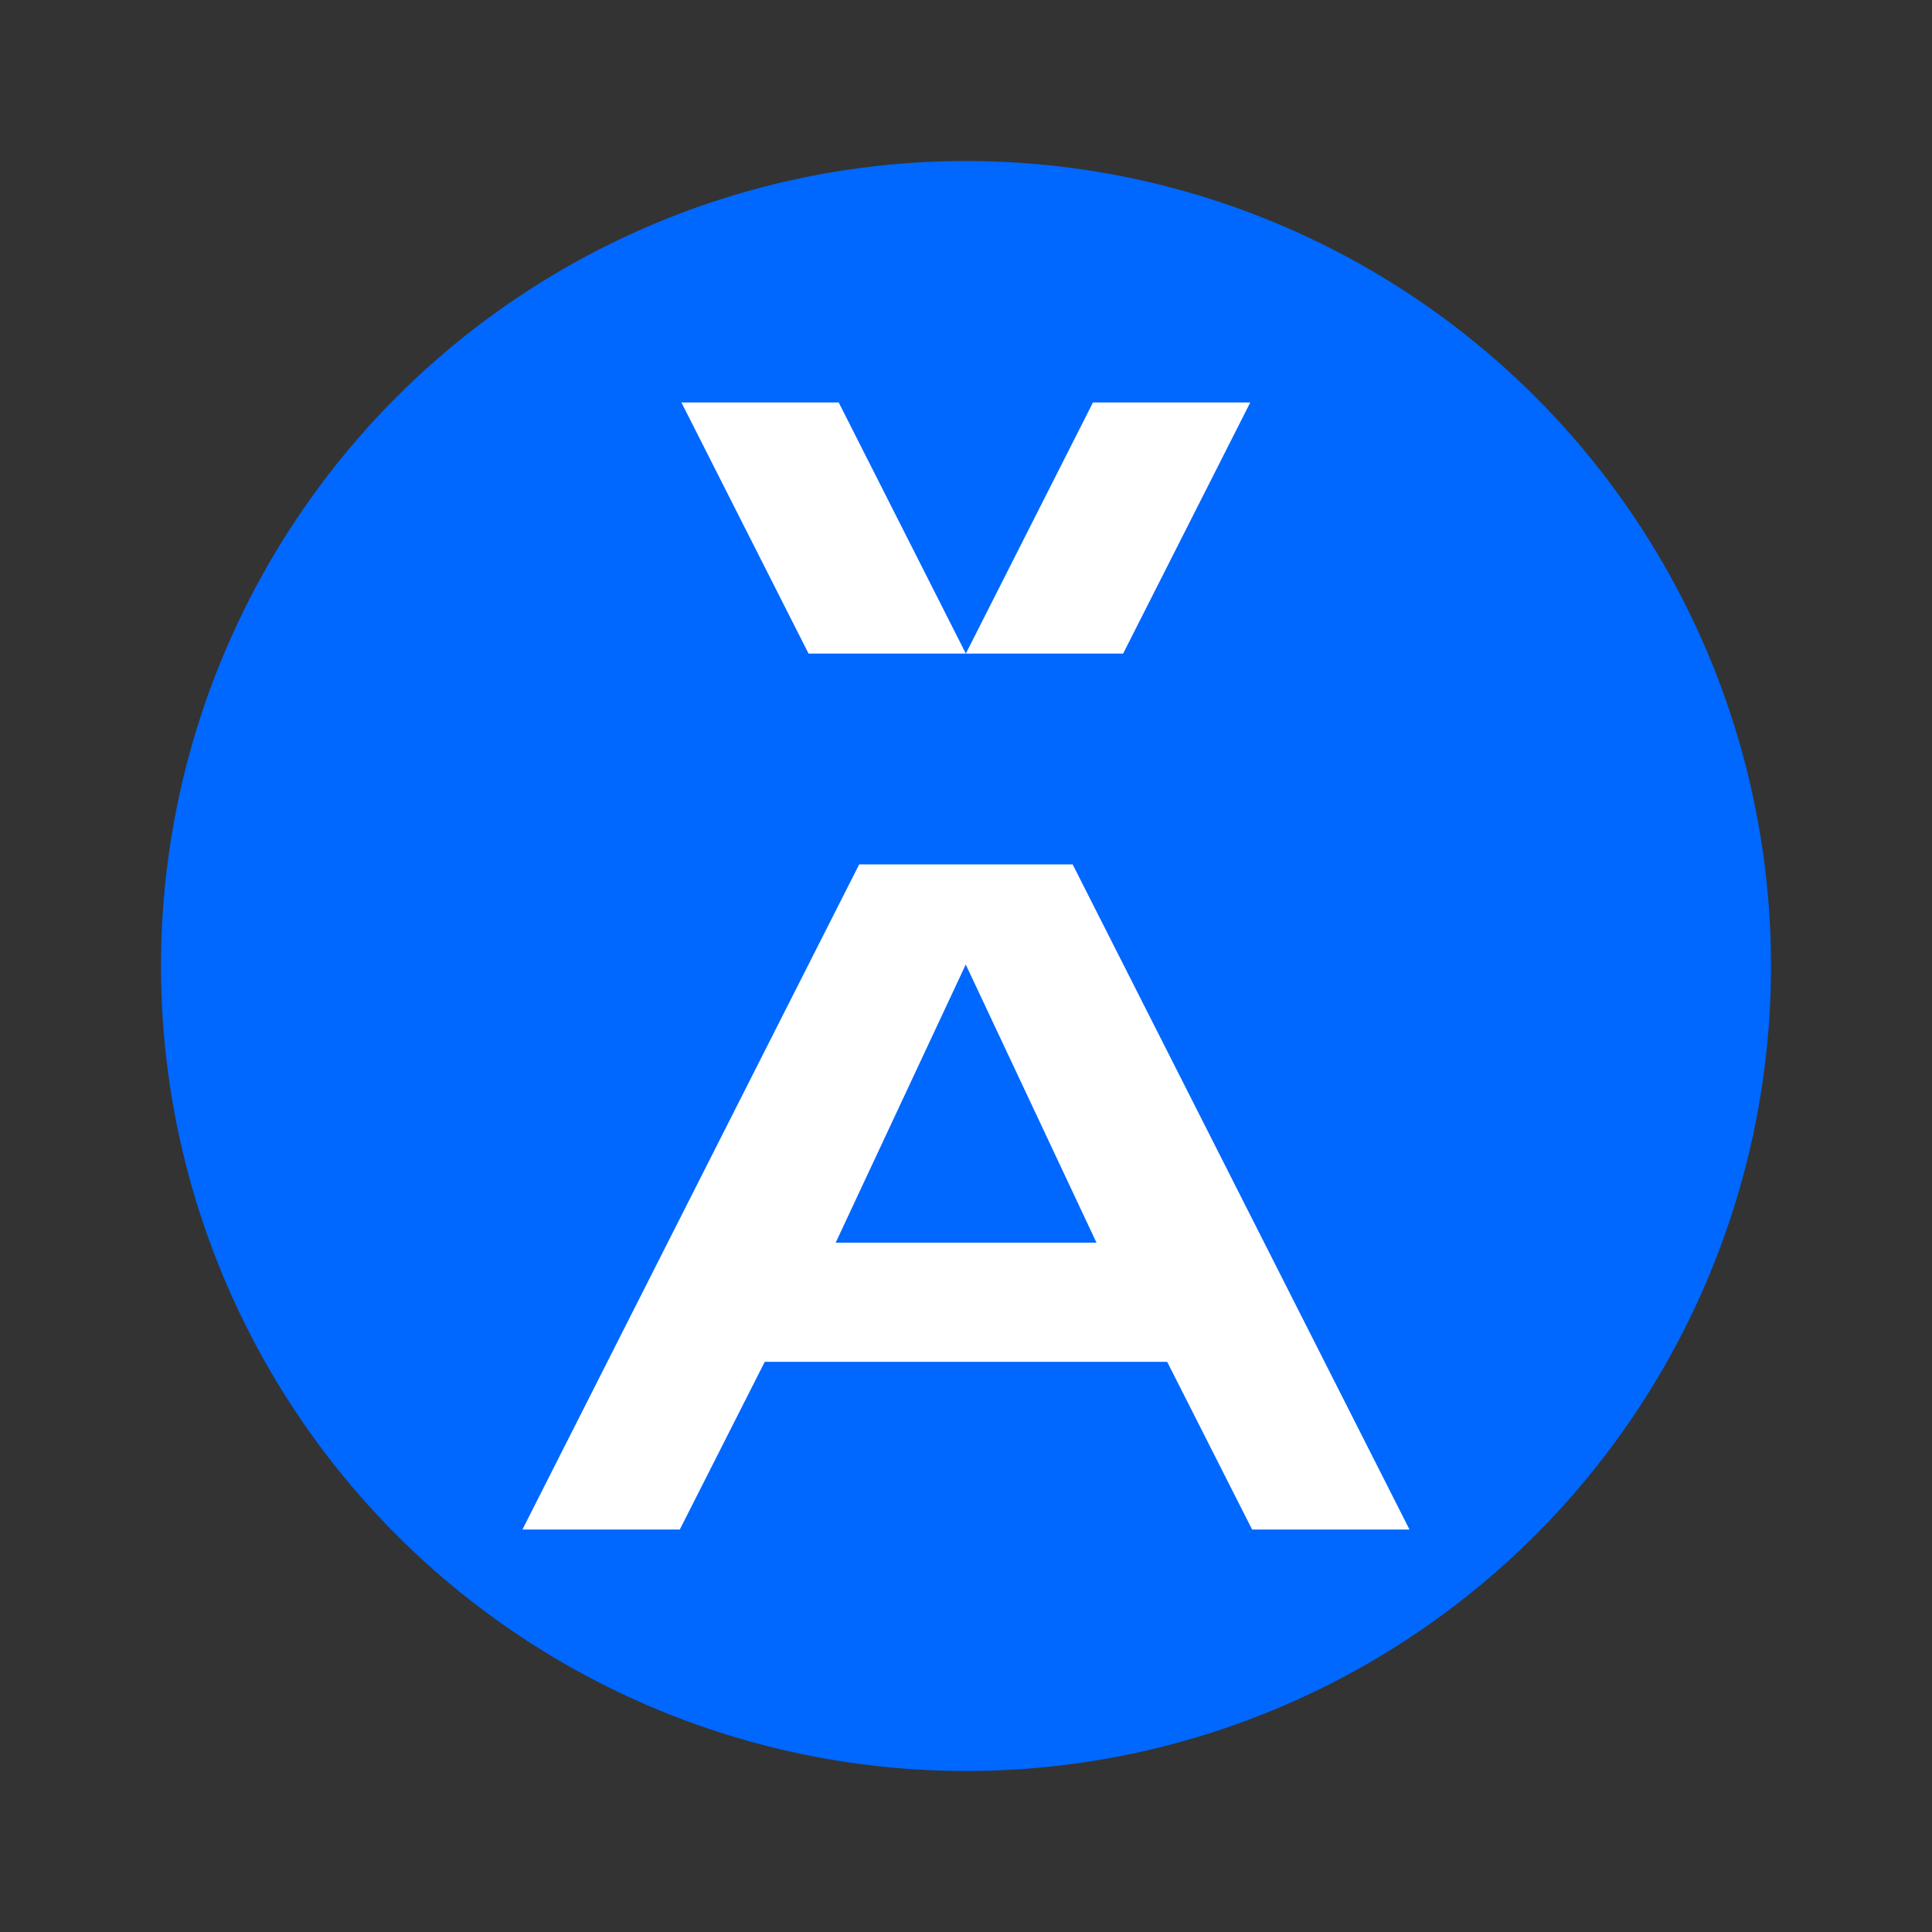 <svg width="24" height="24" viewBox="0 0 24 24" fill="none" xmlns="http://www.w3.org/2000/svg">
<rect x="0" y="0" width="24" height="24" fill="#333333" stroke="none"/>
<circle cx="12" cy="12" r="10" fill="#0067FF"/>
<path d="M13.952 8.119L15.531 5H13.577L11.998 8.119H13.952Z" fill="white"/>
<path d="M10.044 8.119L8.465 5H10.419L11.998 8.119H10.044Z" fill="white"/>
<path d="M15.554 19H17.509L13.325 10.738H10.673L6.49 19H8.445L9.5 16.917H14.499L15.554 19ZM11.998 11.984L13.621 15.437H10.381L11.998 11.979V11.984Z" fill="white"/>
</svg>
